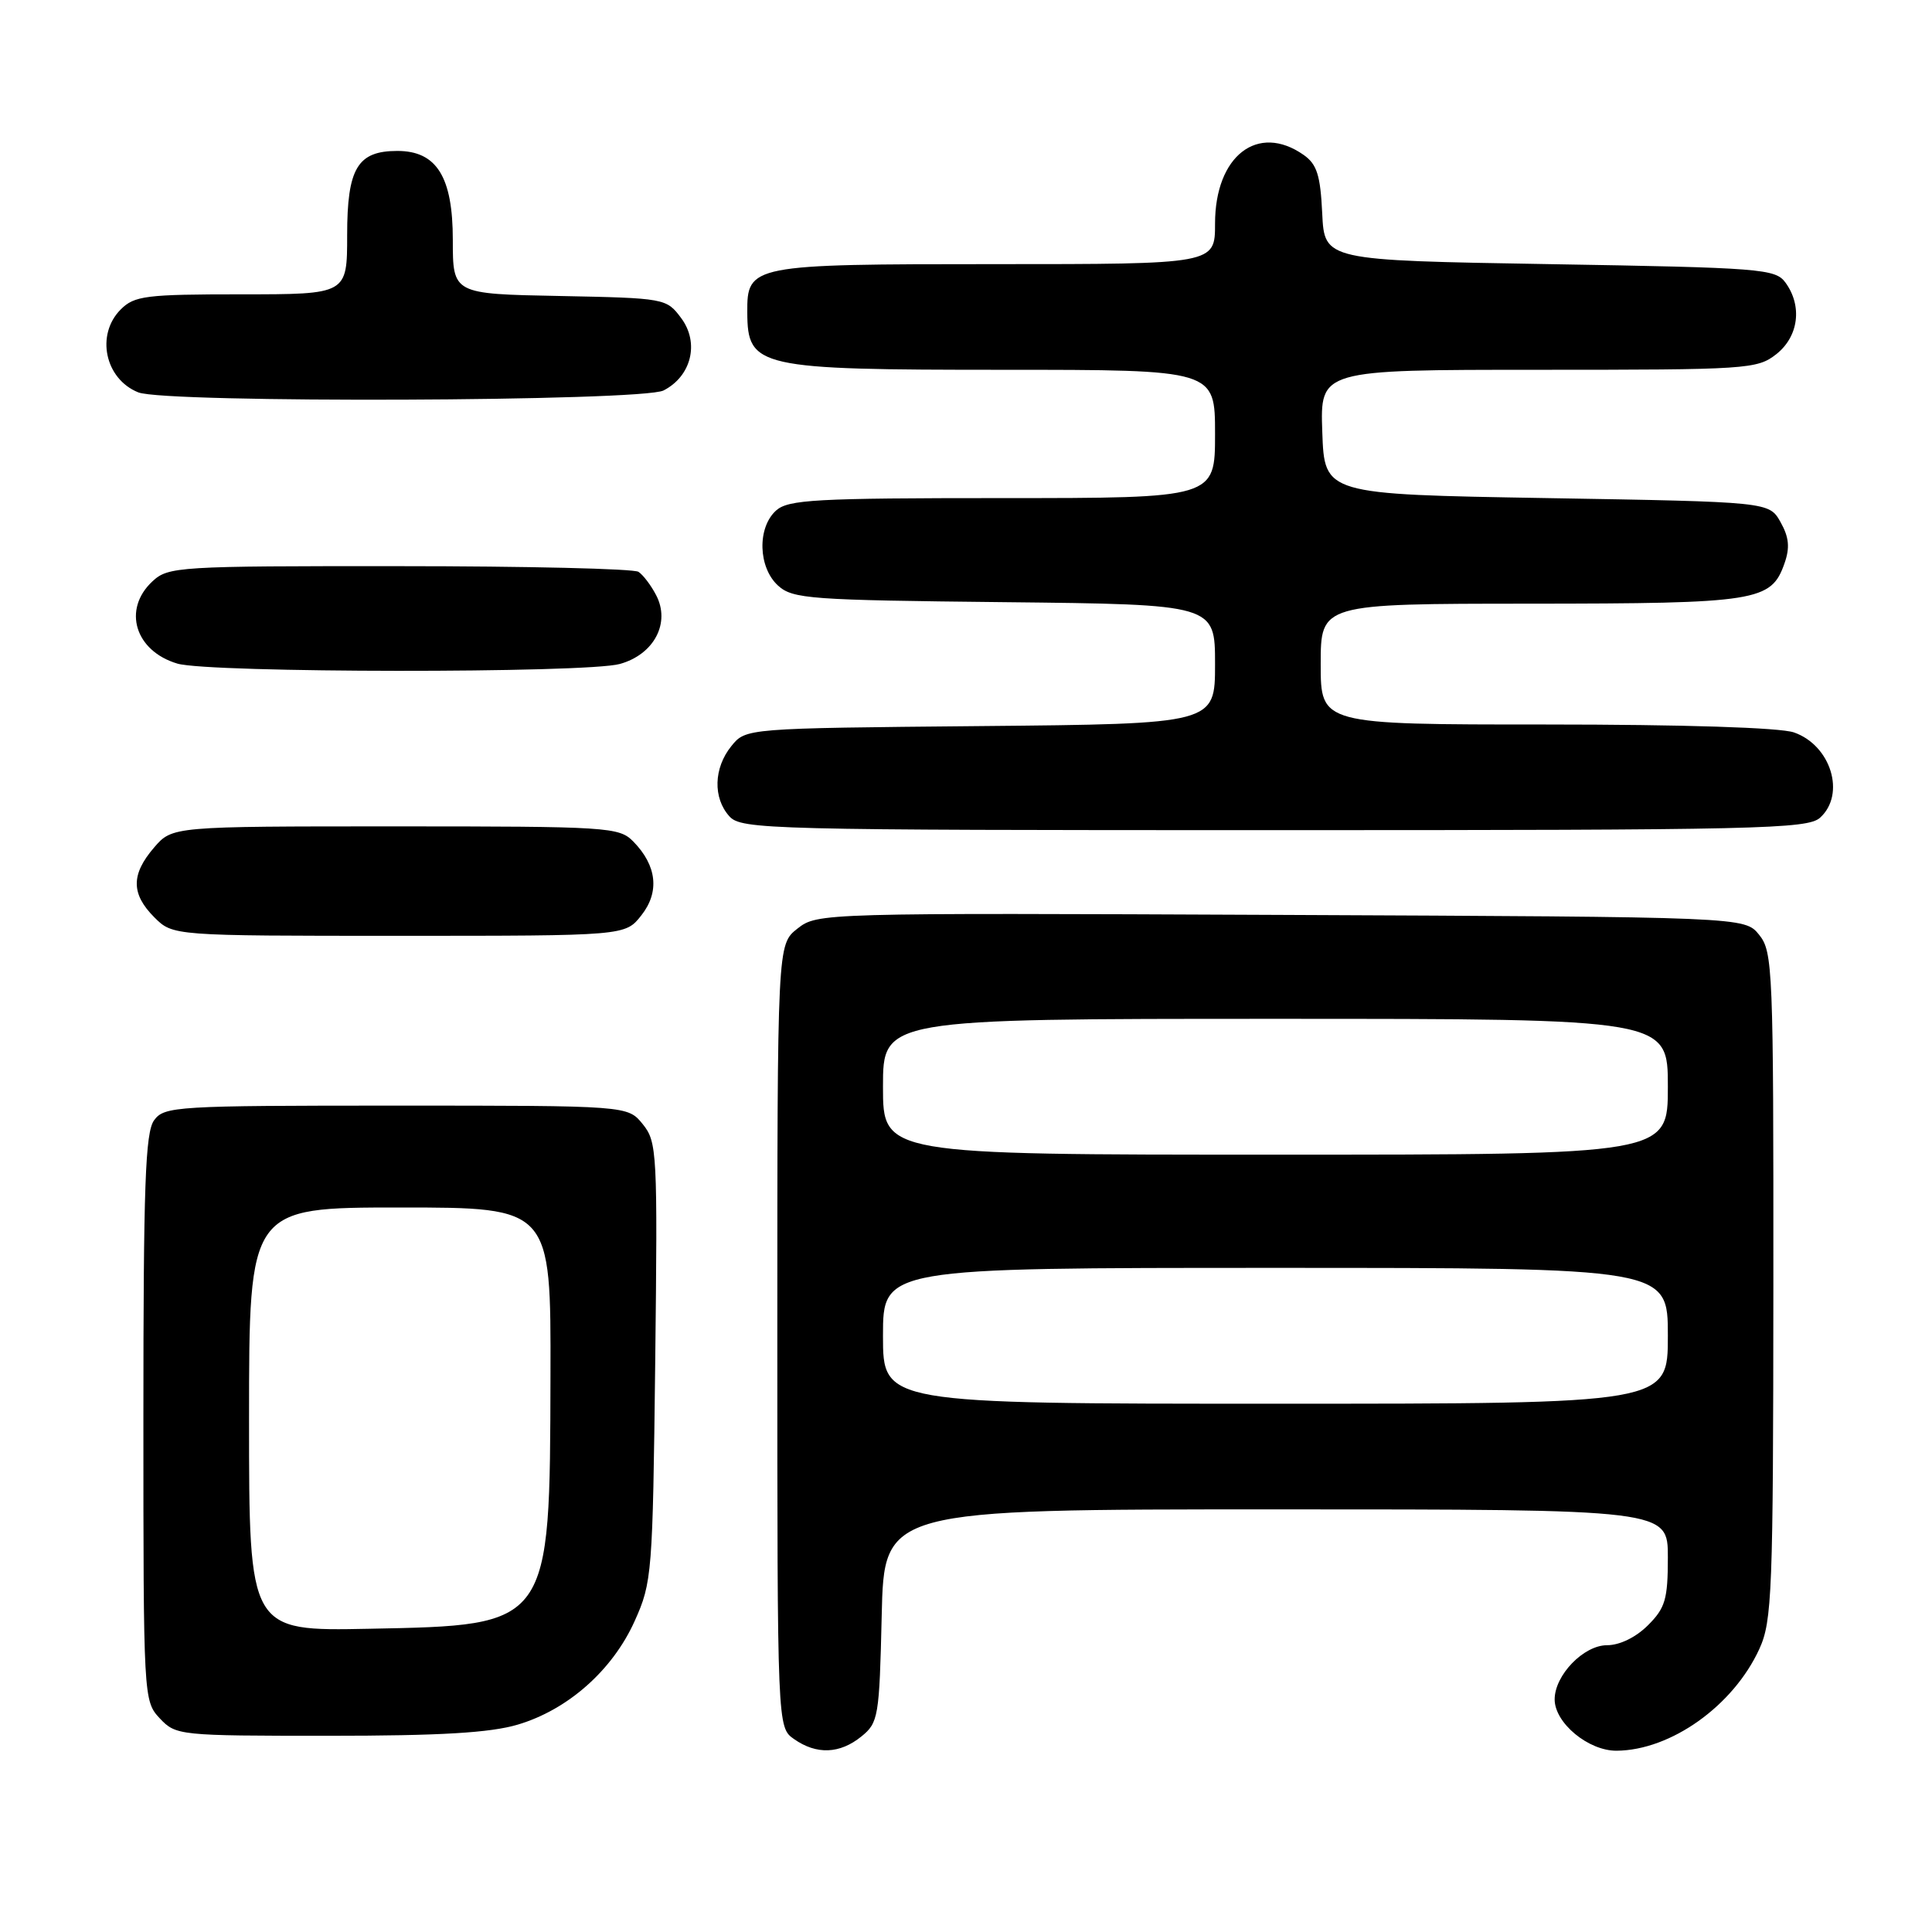 <?xml version="1.0" encoding="UTF-8" standalone="no"?>
<!DOCTYPE svg PUBLIC "-//W3C//DTD SVG 1.1//EN" "http://www.w3.org/Graphics/SVG/1.1/DTD/svg11.dtd" >
<svg xmlns="http://www.w3.org/2000/svg" xmlns:xlink="http://www.w3.org/1999/xlink" version="1.1" viewBox="0 0 256 256">
 <g >
 <path fill="currentColor"
d=" M 114.14 230.09 C 116.39 228.27 116.52 227.50 116.83 214.09 C 117.15 200.00 117.15 200.00 169.08 200.00 C 221.00 200.00 221.00 200.00 221.00 206.36 C 221.00 211.91 220.66 213.07 218.36 215.36 C 216.77 216.95 214.62 218.00 212.94 218.00 C 209.84 218.00 206.00 221.97 206.00 225.18 C 206.00 228.30 210.47 232.00 214.20 231.98 C 221.39 231.93 229.67 226.03 233.12 218.50 C 234.81 214.81 234.96 211.03 234.98 170.36 C 235.00 128.38 234.91 126.11 233.09 123.86 C 231.18 121.50 231.18 121.50 169.75 121.23 C 108.71 120.96 108.31 120.97 105.66 123.05 C 103.00 125.15 103.00 125.15 103.00 177.02 C 103.00 228.89 103.00 228.89 105.22 230.44 C 108.20 232.53 111.28 232.41 114.14 230.09 Z  M 68.61 228.52 C 75.25 226.55 81.17 221.31 84.10 214.79 C 86.40 209.68 86.49 208.53 86.82 180.46 C 87.14 152.69 87.07 151.31 85.17 148.96 C 83.18 146.50 83.18 146.50 52.51 146.50 C 23.30 146.50 21.77 146.59 20.42 148.44 C 19.25 150.04 19.00 157.07 19.00 187.88 C 19.00 225.00 19.02 225.39 21.17 227.69 C 23.31 229.96 23.73 230.00 43.49 230.00 C 58.35 230.00 64.94 229.61 68.61 228.52 Z  M 84.98 121.29 C 87.43 118.19 87.04 114.69 83.91 111.50 C 82.03 109.59 80.62 109.50 52.39 109.50 C 22.83 109.50 22.83 109.50 20.41 112.31 C 17.35 115.87 17.36 118.45 20.45 121.55 C 22.91 124.00 22.91 124.00 52.88 124.00 C 82.85 124.00 82.85 124.00 84.98 121.29 Z  M 241.17 108.35 C 244.60 105.24 242.61 98.76 237.71 97.05 C 235.87 96.41 223.12 96.00 204.85 96.00 C 175.00 96.00 175.00 96.00 175.00 88.00 C 175.00 80.00 175.00 80.00 202.75 79.99 C 232.84 79.97 234.69 79.68 236.45 74.66 C 237.19 72.57 237.06 71.19 235.93 69.18 C 234.42 66.50 234.42 66.50 204.96 66.00 C 175.50 65.50 175.50 65.50 175.21 57.25 C 174.92 49.00 174.92 49.00 203.82 49.00 C 231.55 49.00 232.84 48.92 235.37 46.93 C 238.33 44.59 238.85 40.55 236.58 37.44 C 235.25 35.62 233.39 35.47 205.33 35.00 C 175.50 34.50 175.50 34.50 175.20 28.27 C 174.96 23.21 174.50 21.76 172.73 20.52 C 166.65 16.27 161.00 20.66 161.00 29.63 C 161.00 35.00 161.00 35.00 131.83 35.00 C 99.48 35.00 98.98 35.10 99.02 41.40 C 99.05 48.70 100.38 49.00 132.93 49.00 C 161.00 49.00 161.00 49.00 161.00 57.50 C 161.00 66.00 161.00 66.00 132.83 66.00 C 108.02 66.00 104.44 66.20 102.83 67.65 C 100.31 69.93 100.46 75.20 103.10 77.60 C 105.05 79.36 107.31 79.52 133.10 79.79 C 161.00 80.09 161.00 80.09 161.00 88.00 C 161.00 95.92 161.00 95.92 129.91 96.21 C 98.82 96.50 98.82 96.50 96.91 98.86 C 94.56 101.76 94.45 105.74 96.65 108.17 C 98.23 109.91 101.78 110.00 168.83 110.00 C 233.04 110.00 239.51 109.85 241.17 108.35 Z  M 82.13 87.98 C 86.67 86.72 88.88 82.53 86.93 78.84 C 86.26 77.55 85.21 76.17 84.60 75.77 C 84.00 75.36 69.75 75.02 52.94 75.02 C 23.55 75.00 22.29 75.08 20.19 77.04 C 16.21 80.75 17.89 86.26 23.50 87.93 C 27.69 89.18 77.66 89.22 82.13 87.98 Z  M 87.92 51.74 C 91.62 49.85 92.70 45.42 90.26 42.15 C 88.31 39.53 88.13 39.50 74.14 39.22 C 60.00 38.95 60.00 38.95 60.00 31.79 C 60.00 23.43 57.86 20.00 52.65 20.00 C 47.37 20.00 46.00 22.29 46.00 31.15 C 46.00 39.00 46.00 39.00 32.00 39.00 C 19.33 39.00 17.81 39.19 16.00 41.00 C 12.66 44.34 13.90 50.22 18.32 51.99 C 21.90 53.44 85.05 53.20 87.92 51.74 Z  M 117.00 177.00 C 117.00 168.00 117.00 168.00 169.00 168.00 C 221.00 168.00 221.00 168.00 221.00 177.00 C 221.00 186.00 221.00 186.00 169.00 186.00 C 117.00 186.00 117.00 186.00 117.00 177.00 Z  M 117.00 144.00 C 117.00 135.00 117.00 135.00 169.00 135.00 C 221.00 135.00 221.00 135.00 221.00 144.00 C 221.00 153.00 221.00 153.00 169.00 153.00 C 117.00 153.00 117.00 153.00 117.00 144.00 Z  M 33.00 188.07 C 33.00 160.00 33.00 160.00 53.00 160.00 C 73.00 160.00 73.00 160.00 72.94 182.25 C 72.86 215.58 73.03 215.34 48.93 215.82 C 33.00 216.14 33.00 216.14 33.00 188.07 Z "/>
</g>
</svg>